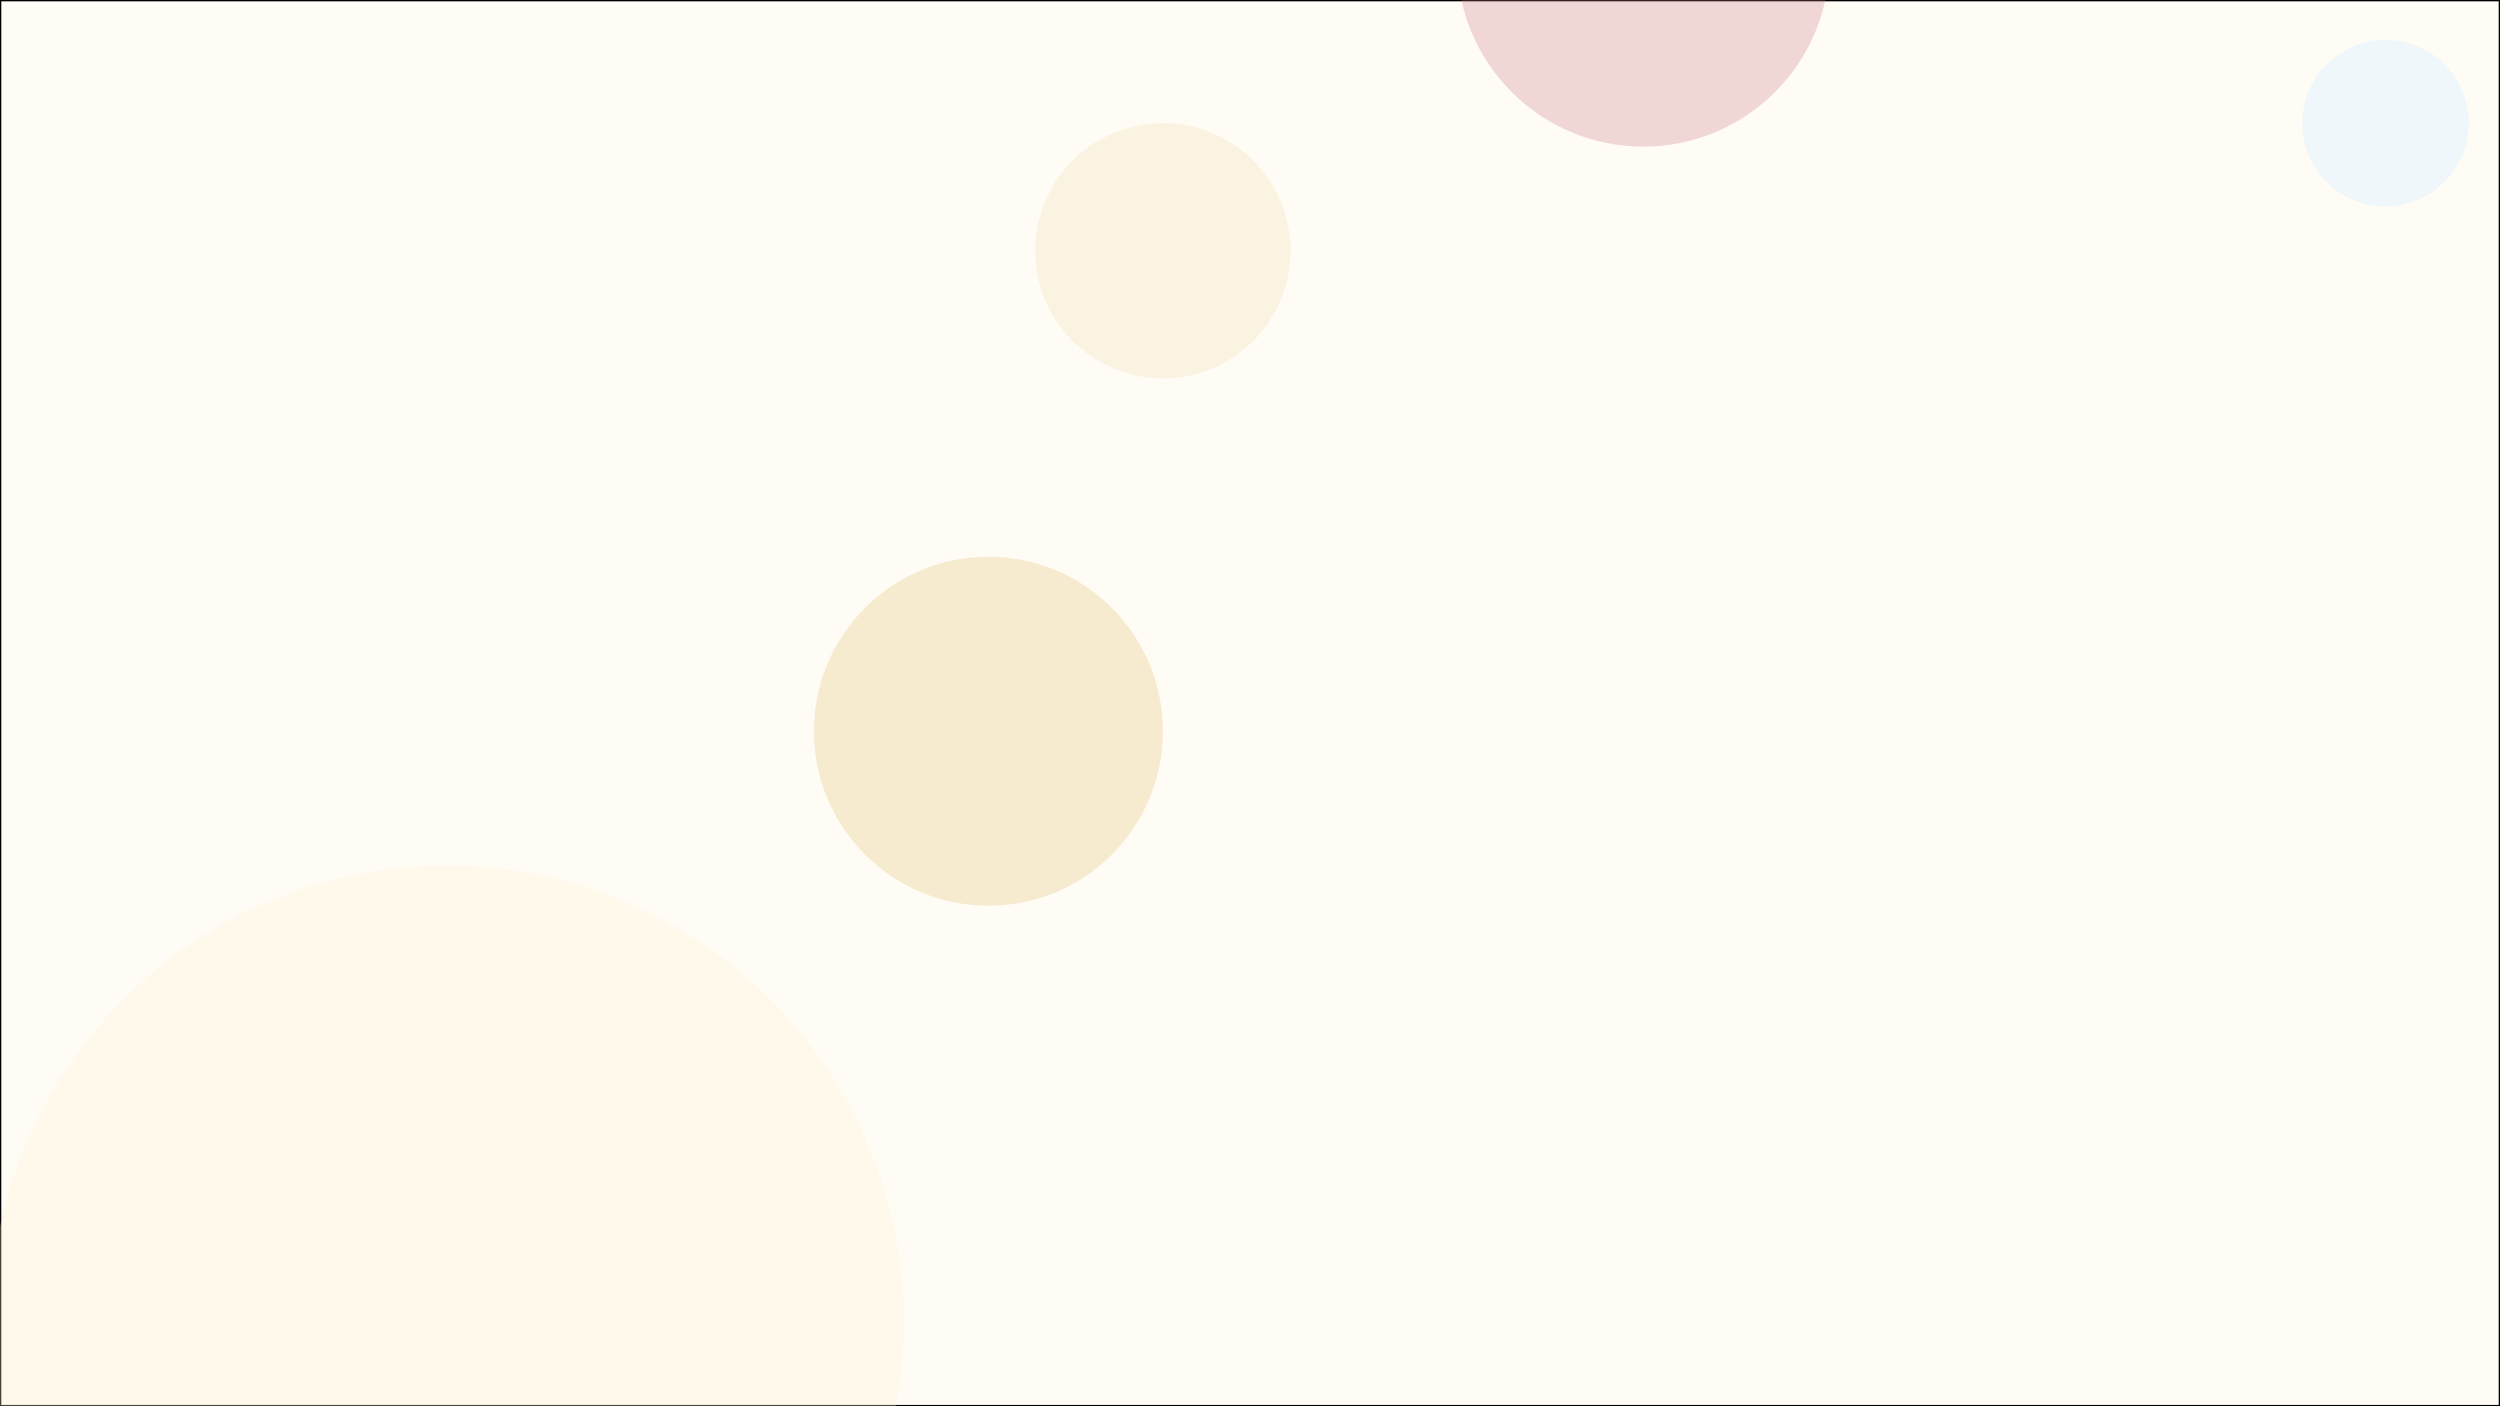<?xml version="1.0" encoding="utf-8"?>
<!-- Generator: Adobe Illustrator 24.2.3, SVG Export Plug-In . SVG Version: 6.00 Build 0)  -->
<svg version="1.1" id="Layer_1" xmlns="http://www.w3.org/2000/svg" xmlns:xlink="http://www.w3.org/1999/xlink" x="0px" y="0px"
	 viewBox="0 0 1920 1080" style="enable-background:new 0 0 1920 1080;" xml:space="preserve">
<rect x="0" y="0" width="1920" height="1080" fill="#333333" stroke="none"/>
<style type="text/css">
	.st0{fill:#FFFCF5;}
	.st1{opacity:0.28;fill:#FFF1D0;}
	.st2{opacity:0.53;fill:#F0DBAD;}
	.st3{opacity:0.28;fill:#F0DBAD;}
	.st4{opacity:0.27;fill:#CA7482;}
	.st5{fill:#F0F7FA;}
</style>
<g>
	<rect x="0.5" y="0.5" class="st0" width="1919" height="1079"/>
	<path d="M1919,1v1078H1V1H1919 M1920,0H0v1080h1920V0L1920,0z"/>
</g>
<circle id="Ellipse_6" class="st1" cx="343.1" cy="1015.6" r="351"/>
<circle id="Ellipse_9" class="st2" cx="759.1" cy="561.6" r="134"/>
<circle id="Ellipse_10" class="st3" cx="893.1" cy="192.6" r="98"/>
<circle id="Ellipse_11" class="st4" cx="1262.1" cy="-30.4" r="143"/>
<path id="Path_74" class="st5" d="M1832.1,30.6c35.3,0,64,28.7,64,64s-28.7,64-64,64c-35.3,0-64-28.7-64-64S1796.8,30.6,1832.1,30.6
	z"/>
</svg>
